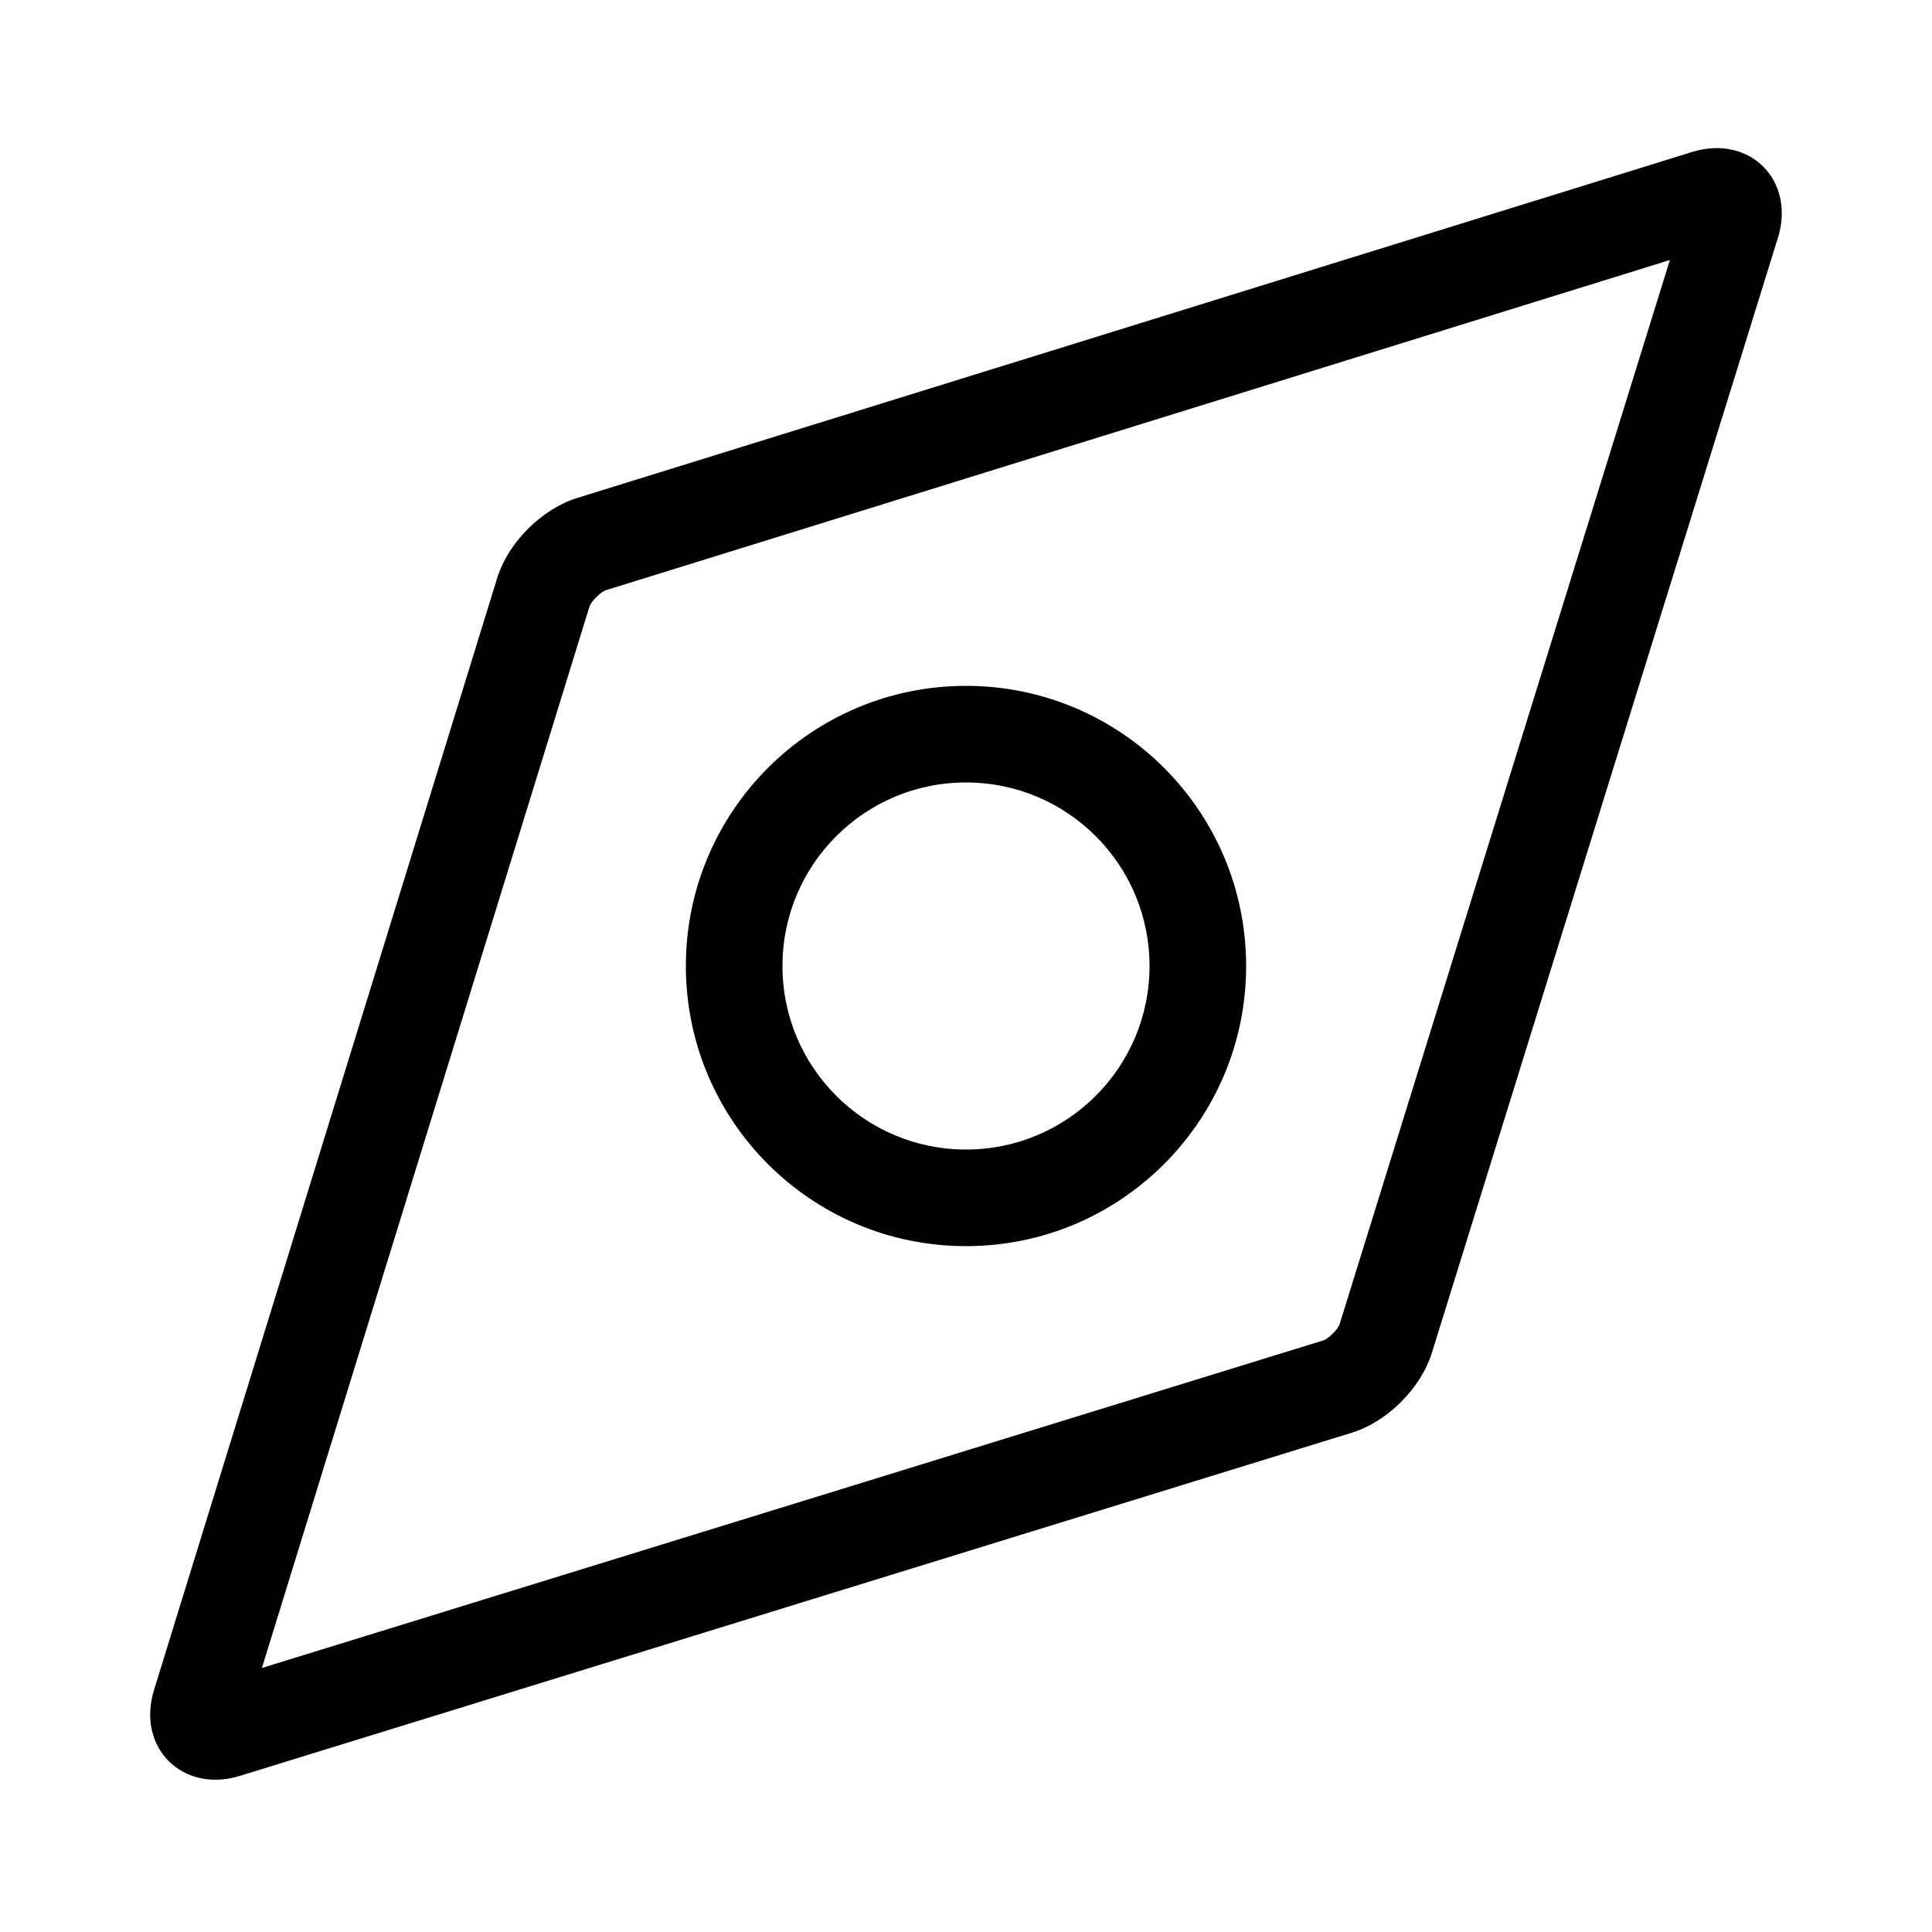 <svg xmlns="http://www.w3.org/2000/svg" width="100" height="100" viewBox="0 0 100 100"><g fill="none" fill-rule="evenodd"><rect width="100" height="100"/><path fill="#000" fill-rule="nonzero" d="M50,64.5 C41.992,64.5 35.5,58.008 35.5,50 C35.5,41.992 41.992,35.5 50,35.5 C58.008,35.5 64.5,41.992 64.5,50 C64.5,58.008 58.008,64.5 50,64.5 Z M50,59.5 C55.247,59.5 59.5,55.247 59.5,50 C59.5,44.753 55.247,40.5 50,40.5 C44.753,40.5 40.5,44.753 40.5,50 C40.5,55.247 44.753,59.5 50,59.5 Z"/><path fill="#000" fill-rule="nonzero" d="M74.117,70.013 C73.543,71.86 71.813,73.588 69.97,74.157 L12.413,91.92 C9.446,92.836 7.054,90.449 7.971,87.477 L25.734,29.921 C26.301,28.083 28.037,26.345 29.878,25.774 L87.579,7.867 C90.564,6.94 92.947,9.337 92.024,12.312 L74.117,70.013 Z M31.36,30.549 C31.094,30.632 30.592,31.135 30.511,31.395 L13.556,86.334 L68.495,69.379 C68.761,69.297 69.257,68.803 69.341,68.531 L86.433,13.458 L31.36,30.549 Z"/></g></svg>